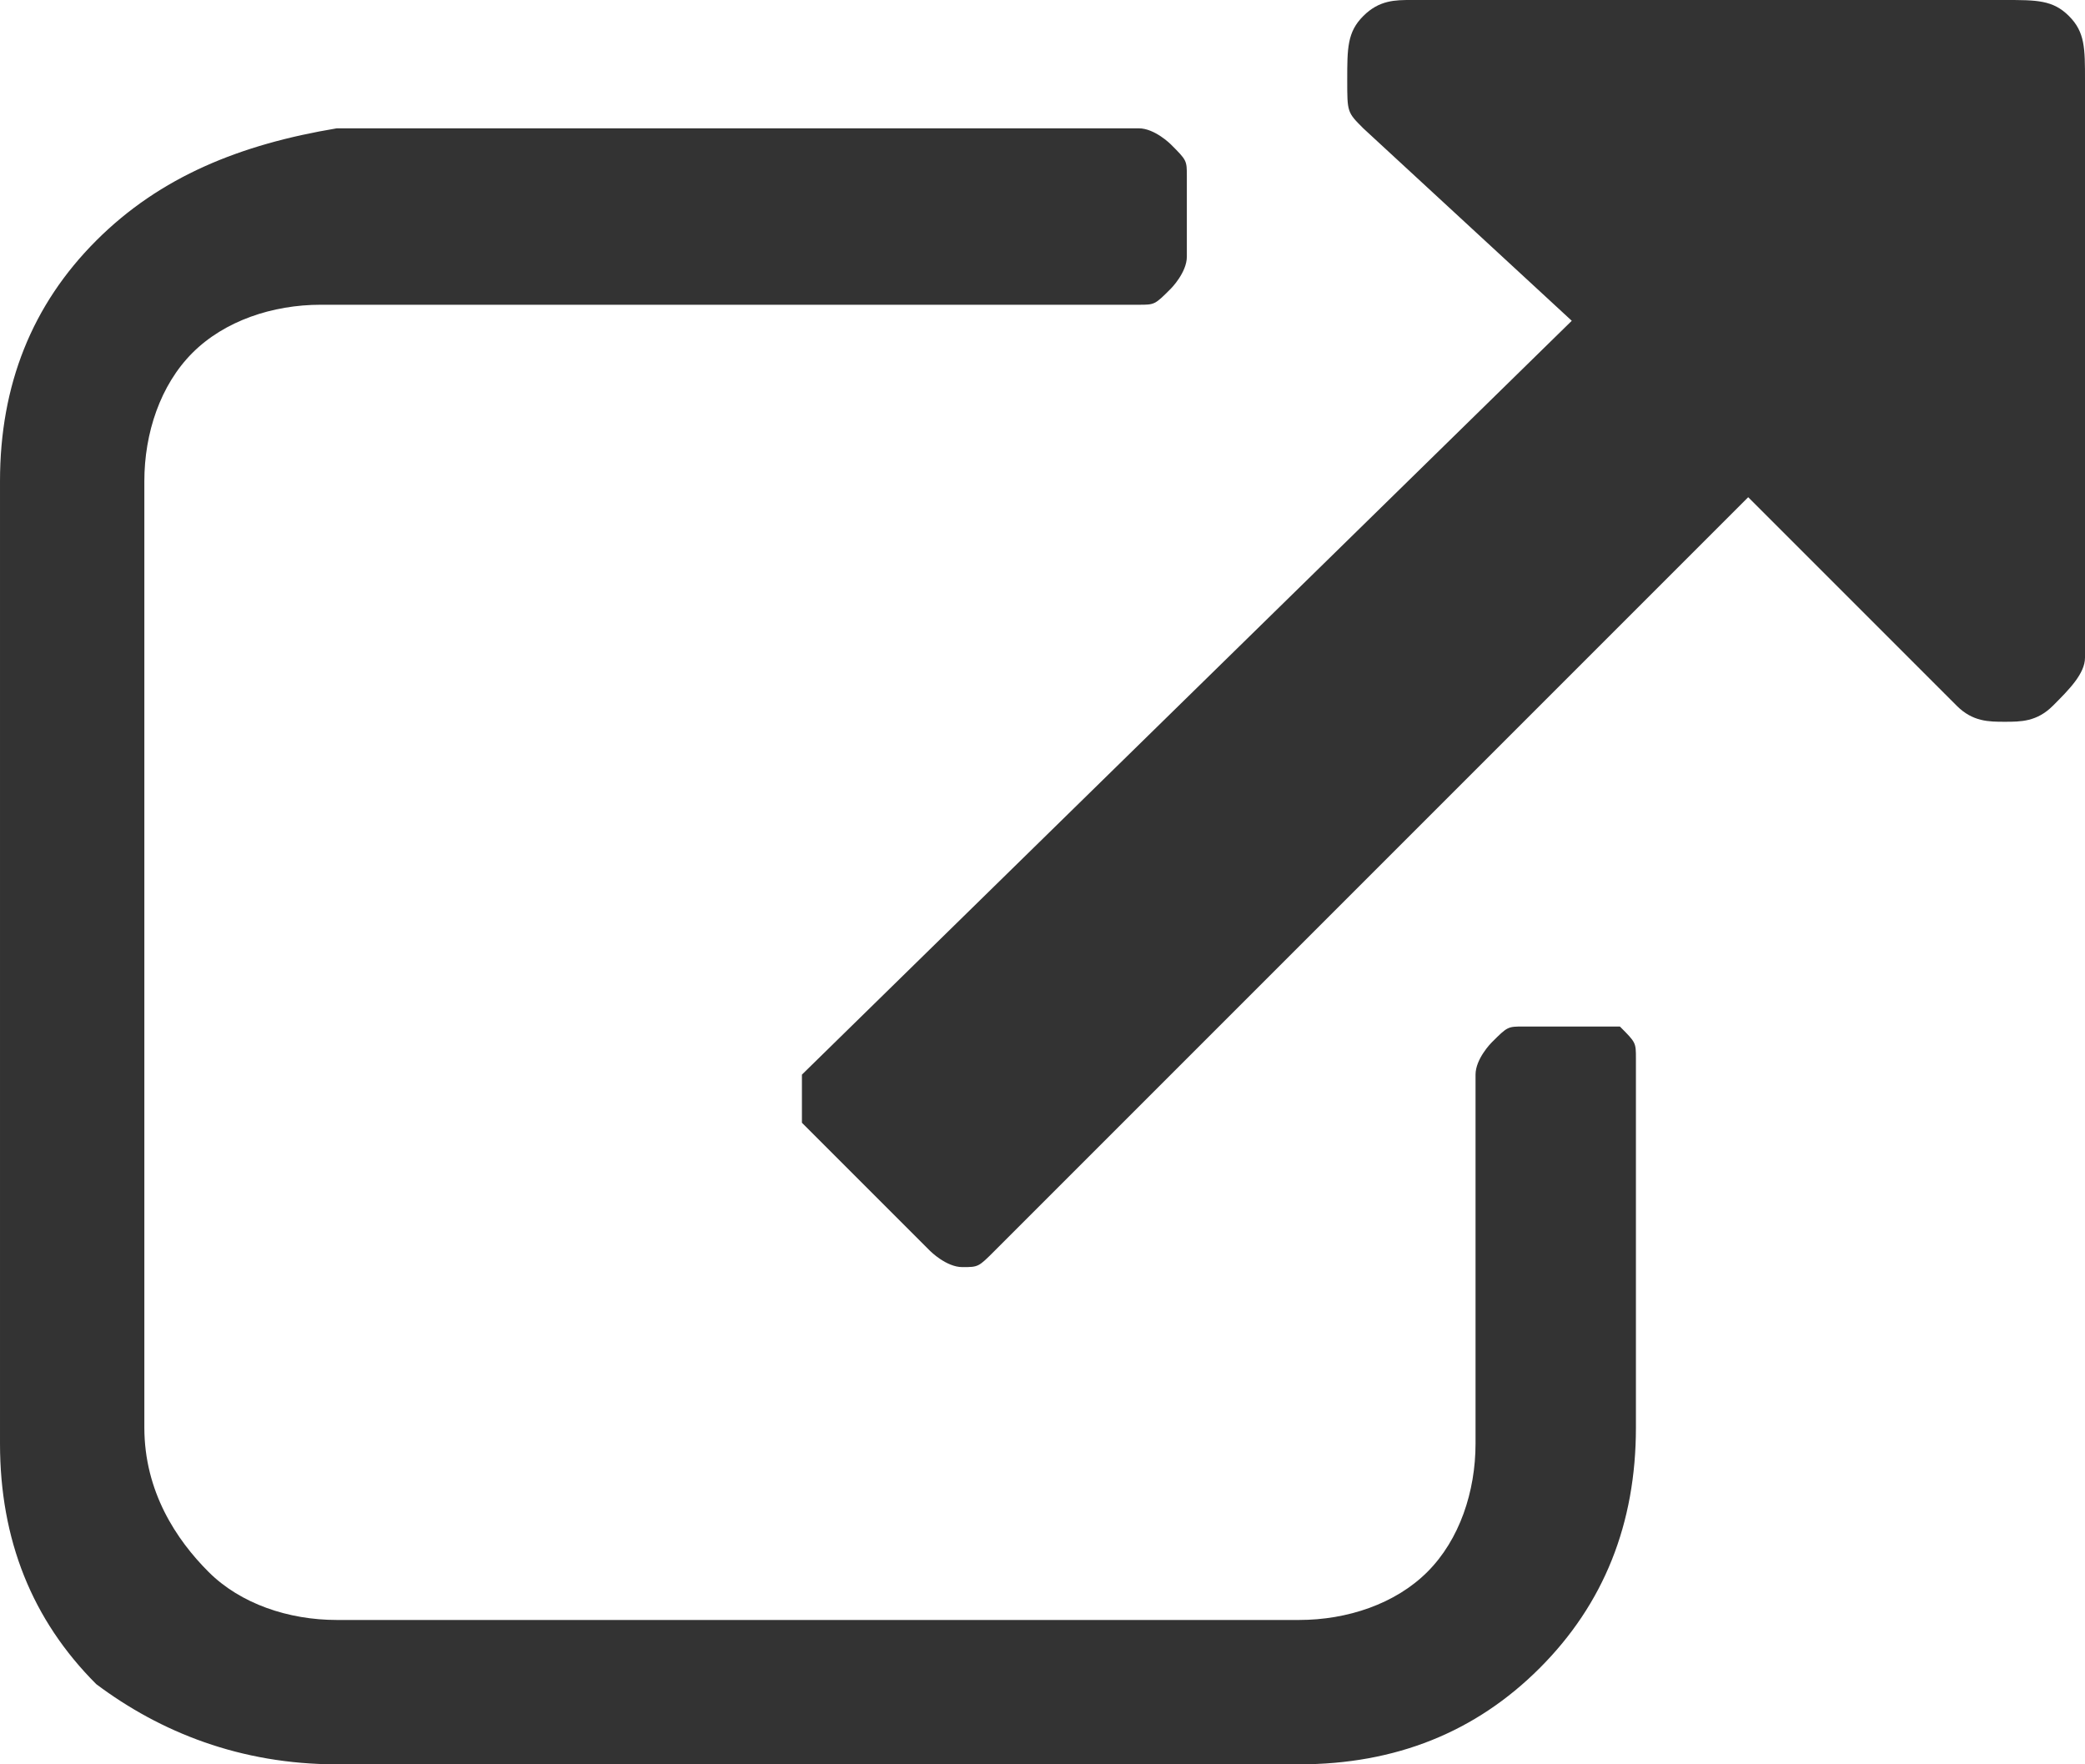 <svg xmlns="http://www.w3.org/2000/svg" width="13" height="11" viewBox="-1 3 13 11" enable-background="new -1 3 13 11"><style type="text/css">.st0{fill:#333333;}</style><path class="st0" d="M9 9.4h-.5c-.1 0-.1 0-.2.1 0 0-.1.1-.1.2v2.3c0 .3-.1.6-.3.8s-.5.3-.8.3h-6c-.3 0-.6-.1-.8-.3s-.4-.5-.4-.9v-5.9c0-.3.1-.6.3-.8.2-.2.5-.3.8-.3h5.1c.1 0 .1 0 .2-.1 0 0 .1-.1.1-.2v-.5c0-.1 0-.1-.1-.2 0 0-.1-.1-.2-.1h-5c-.6.1-1.1.3-1.5.7s-.6.9-.6 1.5v6c0 .6.2 1.1.6 1.5.4.3.9.5 1.5.5h6c.6 0 1.1-.2 1.5-.6.4-.4.6-.9.6-1.5v-2.3c0-.1 0-.1-.1-.2h-.1zM11.9 3.1c-.1-.1-.2-.1-.4-.1h-3.7c-.1 0-.2 0-.3.1-.1.1-.1.2-.1.4s0 .2.1.3l1.3 1.2-4.8 4.7v.3l.8.8s.1.1.2.1.1 0 .2-.1l4.7-4.7 1.3 1.3c.1.1.2.1.3.1s.2 0 .3-.1.2-.2.2-.3v-3.6c0-.2 0-.3-.1-.4z"/></svg>